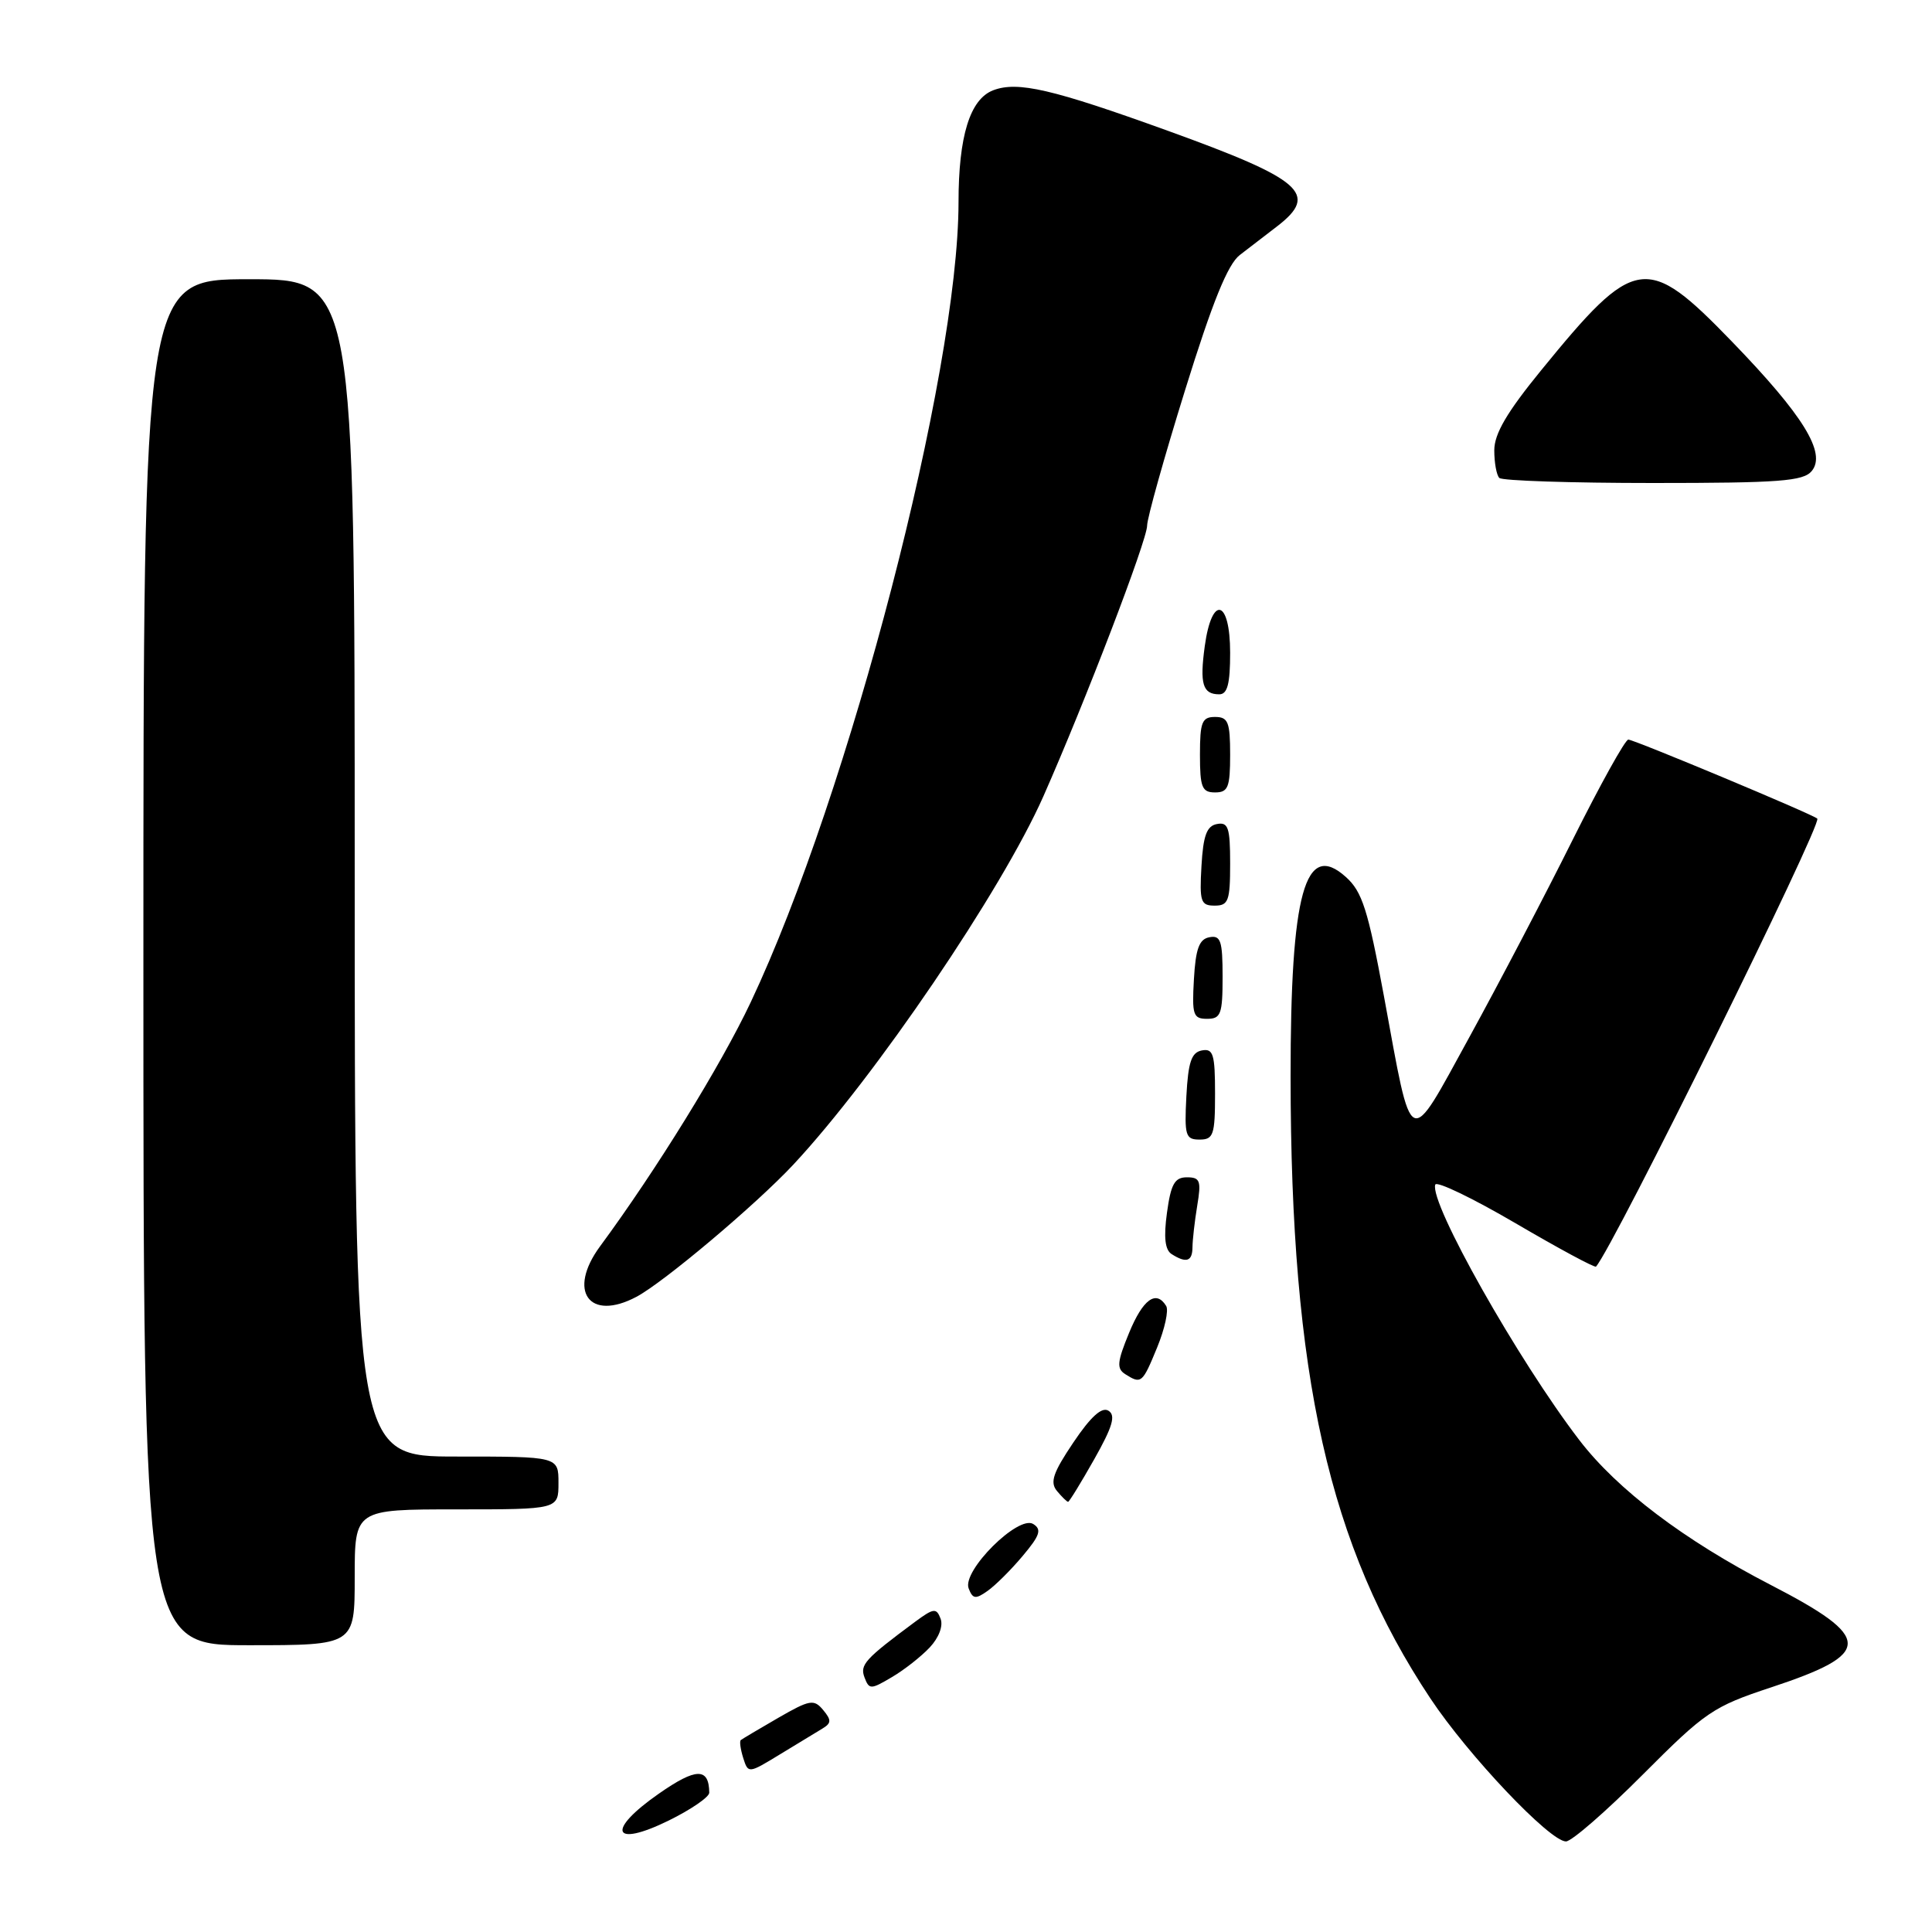 <?xml version="1.0" encoding="UTF-8" standalone="no"?>
<!DOCTYPE svg PUBLIC "-//W3C//DTD SVG 1.1//EN" "http://www.w3.org/Graphics/SVG/1.1/DTD/svg11.dtd" >
<svg xmlns="http://www.w3.org/2000/svg" xmlns:xlink="http://www.w3.org/1999/xlink" version="1.1" viewBox="0 0 256 256">
 <g >
 <path fill="currentColor"
d=" M 93.98 237.54 C 93.94 234.19 92.24 234.22 87.30 237.67 C 80.28 242.56 81.12 244.90 88.59 241.24 C 91.56 239.78 93.99 238.11 93.98 237.54 Z  M 217.67 235.15 C 225.98 226.82 226.98 226.13 234.67 223.59 C 248.23 219.11 248.22 217.03 234.61 210.00 C 223.17 204.09 214.30 197.38 209.27 190.82 C 201.16 180.24 189.37 159.35 190.18 156.97 C 190.36 156.46 195.15 158.77 200.84 162.10 C 206.53 165.43 211.31 168.01 211.48 167.83 C 213.74 165.33 241.49 109.16 240.80 108.47 C 240.25 107.92 216.52 98.00 215.76 98.00 C 215.35 98.00 212.04 103.96 208.40 111.25 C 204.77 118.54 198.61 130.30 194.72 137.39 C 186.47 152.41 187.20 152.76 183.38 132.00 C 181.26 120.54 180.50 118.15 178.34 116.21 C 172.92 111.33 171.00 118.26 171.01 142.69 C 171.03 182.35 176.08 204.82 189.54 225.06 C 194.56 232.61 205.36 244.00 207.50 244.00 C 208.24 244.00 212.82 240.02 217.67 235.15 Z  M 108.95 229.06 C 110.17 228.33 110.19 227.93 109.07 226.58 C 107.85 225.12 107.31 225.21 103.11 227.63 C 100.58 229.09 98.35 230.42 98.16 230.57 C 97.97 230.72 98.12 231.79 98.48 232.94 C 99.14 235.02 99.17 235.01 103.32 232.48 C 105.62 231.08 108.15 229.54 108.95 229.06 Z  M 123.19 218.30 C 124.41 217.00 125.00 215.44 124.63 214.48 C 124.08 213.03 123.71 213.08 121.25 214.90 C 114.58 219.85 113.91 220.59 114.56 222.29 C 115.17 223.89 115.39 223.88 118.16 222.24 C 119.79 221.29 122.05 219.51 123.19 218.30 Z  M 47.00 209.00 C 47.00 200.00 47.00 200.00 60.50 200.00 C 74.00 200.00 74.00 200.00 74.00 196.50 C 74.00 193.00 74.00 193.00 60.50 193.00 C 47.00 193.00 47.00 193.00 47.00 115.00 C 47.00 37.00 47.00 37.00 33.00 37.00 C 19.00 37.00 19.00 37.00 19.00 127.50 C 19.00 218.00 19.00 218.00 33.00 218.00 C 47.00 218.00 47.00 218.00 47.00 209.00 Z  M 135.52 206.16 C 137.81 203.44 138.06 202.66 136.91 201.94 C 134.94 200.70 127.46 208.15 128.35 210.47 C 128.89 211.88 129.27 211.93 130.85 210.81 C 131.88 210.09 133.98 208.00 135.52 206.16 Z  M 144.99 193.36 C 147.43 189.04 147.87 187.54 146.88 186.93 C 146.00 186.38 144.54 187.70 142.23 191.13 C 139.53 195.14 139.10 196.41 140.05 197.56 C 140.71 198.35 141.37 199.00 141.53 199.00 C 141.68 199.00 143.24 196.46 144.99 193.36 Z  M 153.33 178.54 C 154.34 176.08 154.88 173.61 154.52 173.04 C 153.19 170.88 151.44 172.16 149.61 176.61 C 148.02 180.47 147.94 181.35 149.11 182.09 C 151.23 183.43 151.37 183.31 153.33 178.54 Z  M 84.32 171.84 C 87.92 169.94 100.18 159.61 105.11 154.33 C 115.94 142.73 132.75 117.96 138.26 105.50 C 143.81 92.95 152.00 71.58 152.00 69.64 C 152.00 68.67 154.26 60.60 157.03 51.69 C 160.65 40.03 162.68 35.02 164.28 33.79 C 165.50 32.85 167.74 31.13 169.25 29.97 C 174.80 25.69 172.59 23.78 154.72 17.32 C 139.44 11.80 134.84 10.73 131.61 11.96 C 128.53 13.13 127.01 18.03 127.01 26.81 C 126.99 49.50 112.53 105.16 99.47 132.81 C 95.53 141.15 86.96 155.04 79.50 165.16 C 75.15 171.08 78.07 175.15 84.32 171.84 Z  M 158.01 165.25 C 158.02 164.29 158.30 161.81 158.64 159.75 C 159.19 156.46 159.02 156.00 157.27 156.00 C 155.65 156.00 155.15 156.89 154.63 160.69 C 154.18 163.96 154.37 165.61 155.24 166.17 C 157.20 167.42 158.00 167.15 158.01 165.25 Z  M 161.00 144.93 C 161.00 139.68 160.76 138.90 159.25 139.19 C 157.87 139.45 157.44 140.73 157.20 145.26 C 156.93 150.48 157.09 151.00 158.95 151.00 C 160.79 151.00 161.00 150.38 161.00 144.93 Z  M 162.00 129.43 C 162.00 124.66 161.75 123.90 160.25 124.19 C 158.90 124.44 158.43 125.71 158.20 129.76 C 157.93 134.48 158.10 135.00 159.95 135.00 C 161.77 135.00 162.00 134.38 162.00 129.43 Z  M 163.00 114.43 C 163.00 109.66 162.75 108.90 161.25 109.19 C 159.90 109.44 159.43 110.71 159.20 114.76 C 158.93 119.48 159.10 120.00 160.95 120.00 C 162.77 120.00 163.00 119.38 163.00 114.43 Z  M 163.00 100.00 C 163.00 95.67 162.73 95.00 161.00 95.00 C 159.27 95.00 159.00 95.67 159.00 100.00 C 159.00 104.33 159.27 105.00 161.00 105.00 C 162.73 105.00 163.00 104.33 163.00 100.00 Z  M 163.00 86.50 C 163.00 79.41 160.58 78.76 159.64 85.60 C 158.95 90.63 159.36 92.00 161.56 92.00 C 162.64 92.00 163.00 90.62 163.00 86.50 Z  M 240.06 62.42 C 242.04 60.04 238.95 55.04 229.50 45.27 C 218.16 33.55 216.67 33.78 204.19 49.09 C 199.67 54.63 198.00 57.48 198.00 59.67 C 198.00 61.32 198.30 62.97 198.67 63.33 C 199.03 63.70 208.20 64.00 219.04 64.00 C 235.77 64.00 238.95 63.76 240.06 62.42 Z "/>
</g>
</svg>